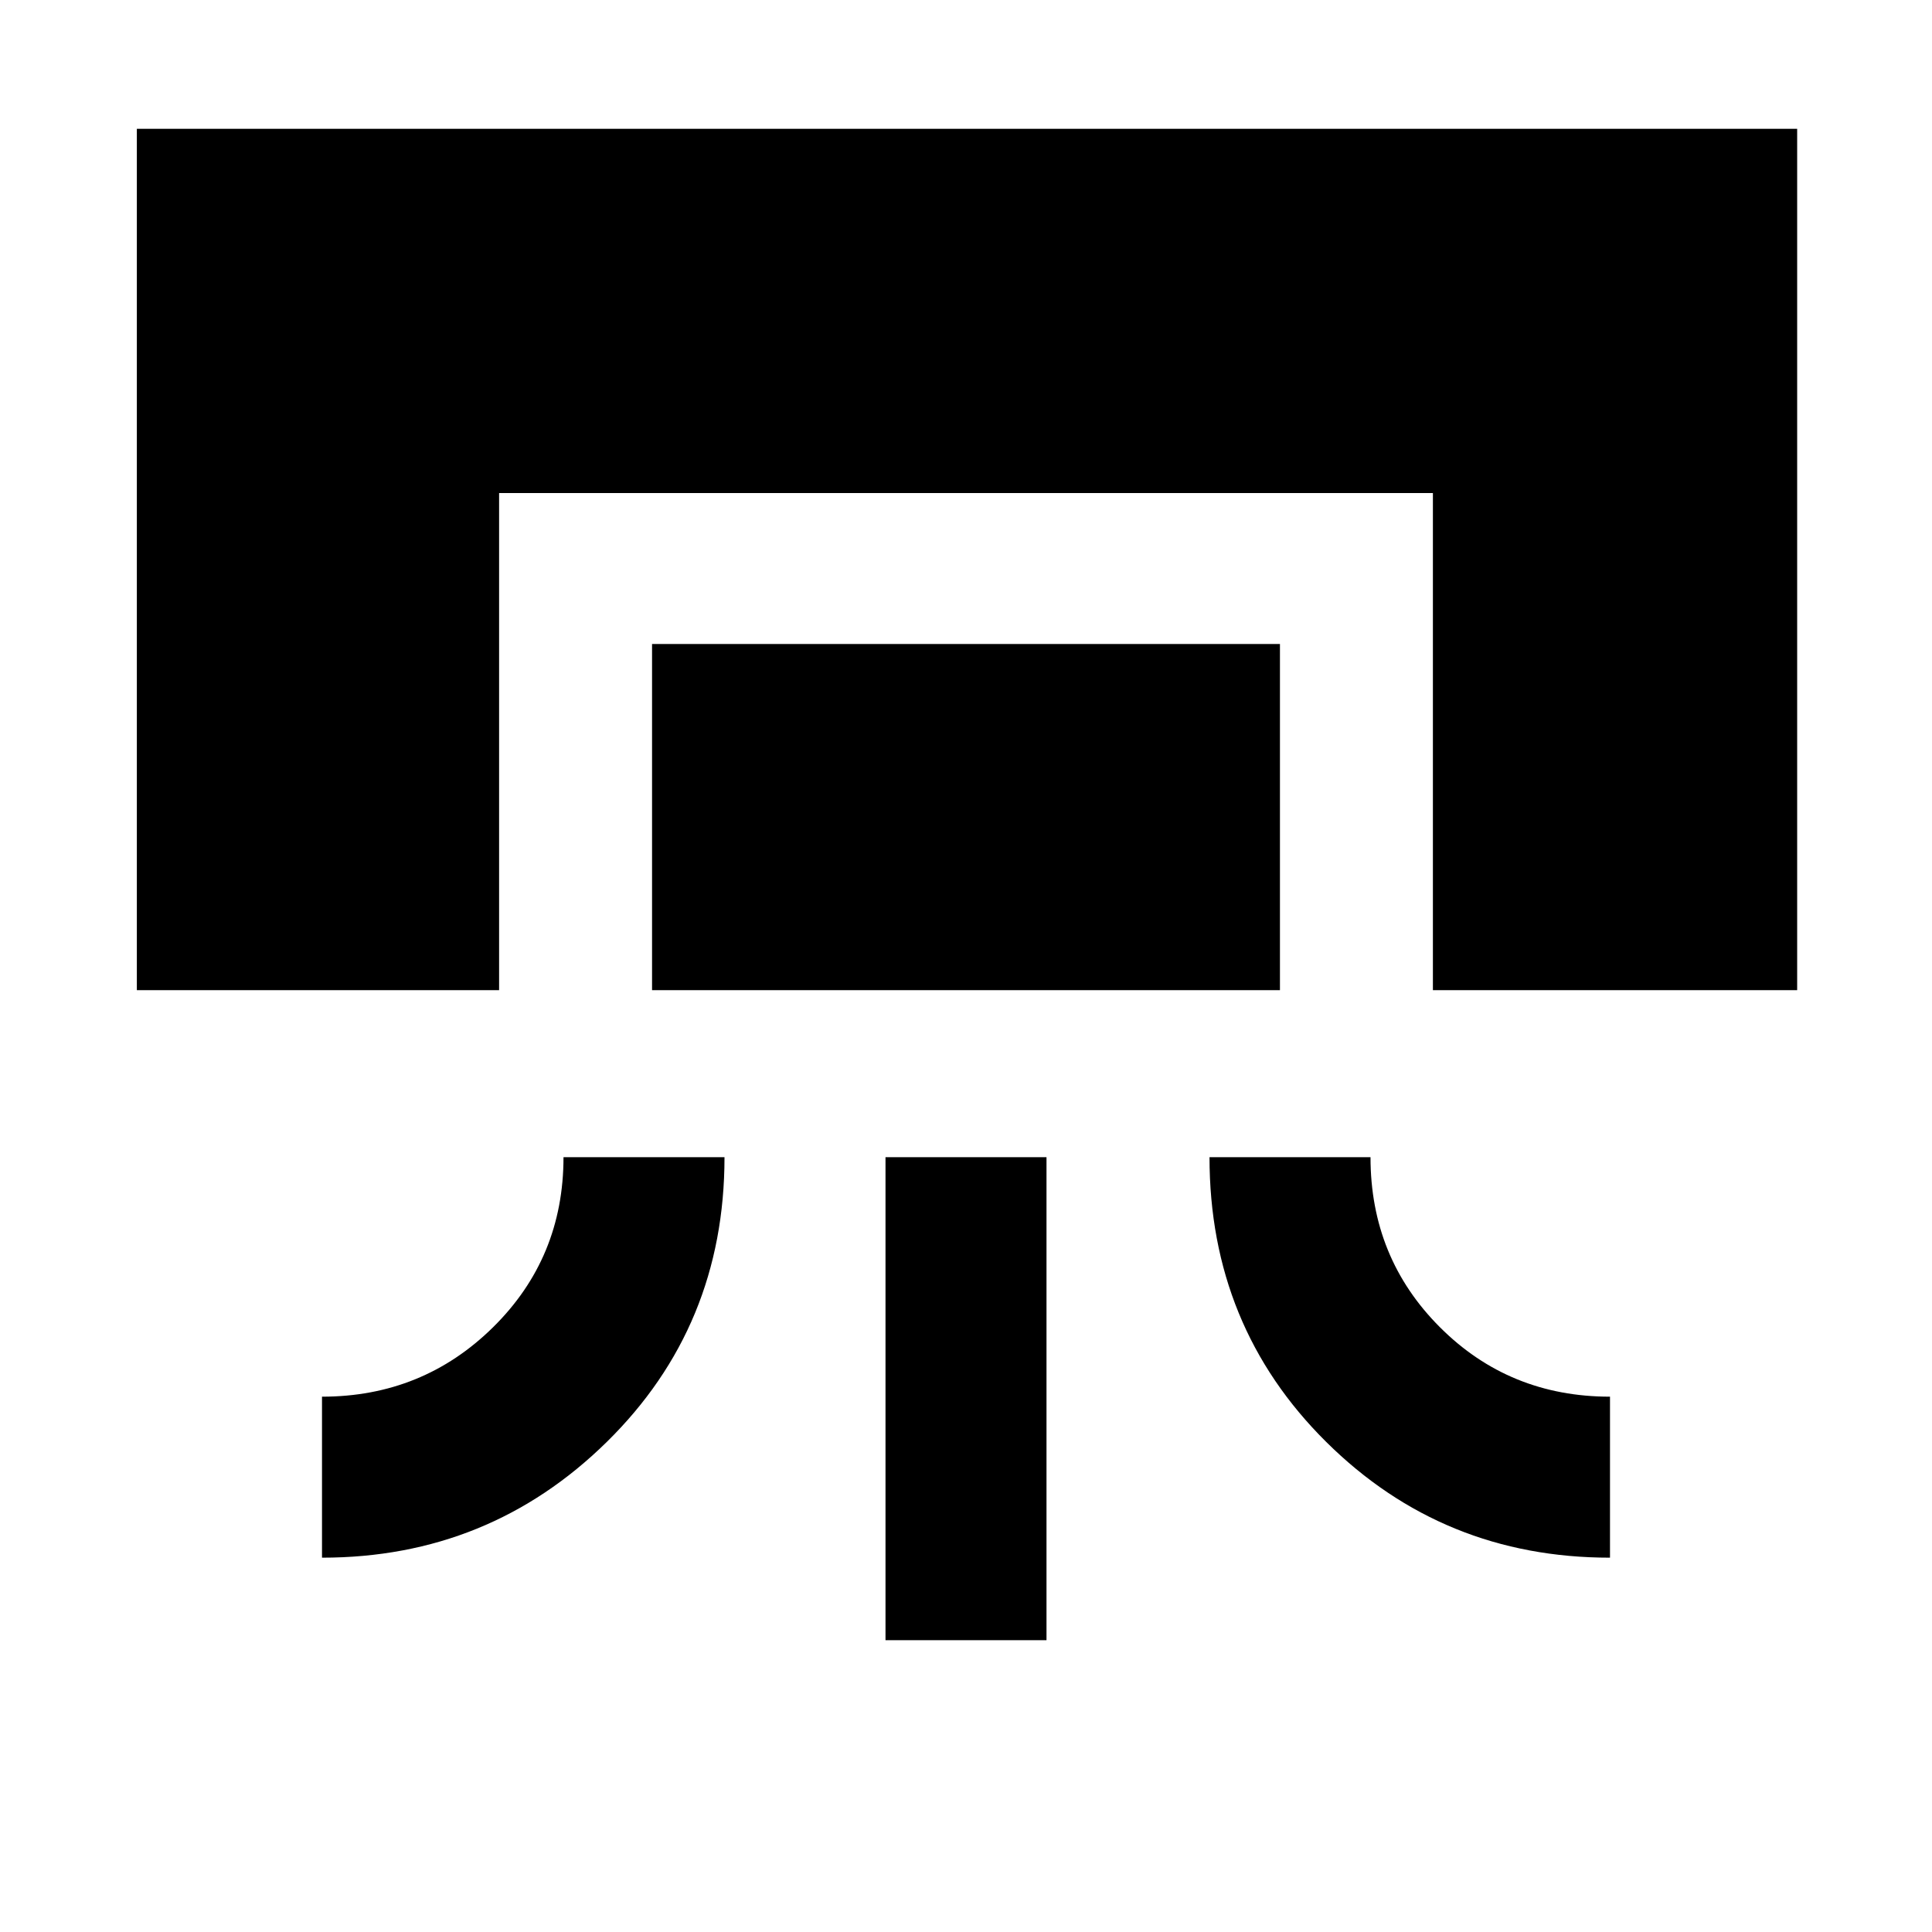 <svg xmlns="http://www.w3.org/2000/svg" height="48" width="48"><path d="M3.4 24.6V3.2h41.25v21.4H35.6V12.25H12.4V24.6ZM8 38.7v-4q2.5 0 4.25-1.725T14 28.75h4q0 4.2-2.925 7.075T8 38.7Zm8.2-14.1V16h15.6v8.6ZM22 40.75v-12h4v12Zm18-2.05q-4.15 0-7.05-2.875-2.9-2.875-2.9-7.075h4q0 2.5 1.725 4.225Q37.5 34.7 40 34.7Z"/></svg>